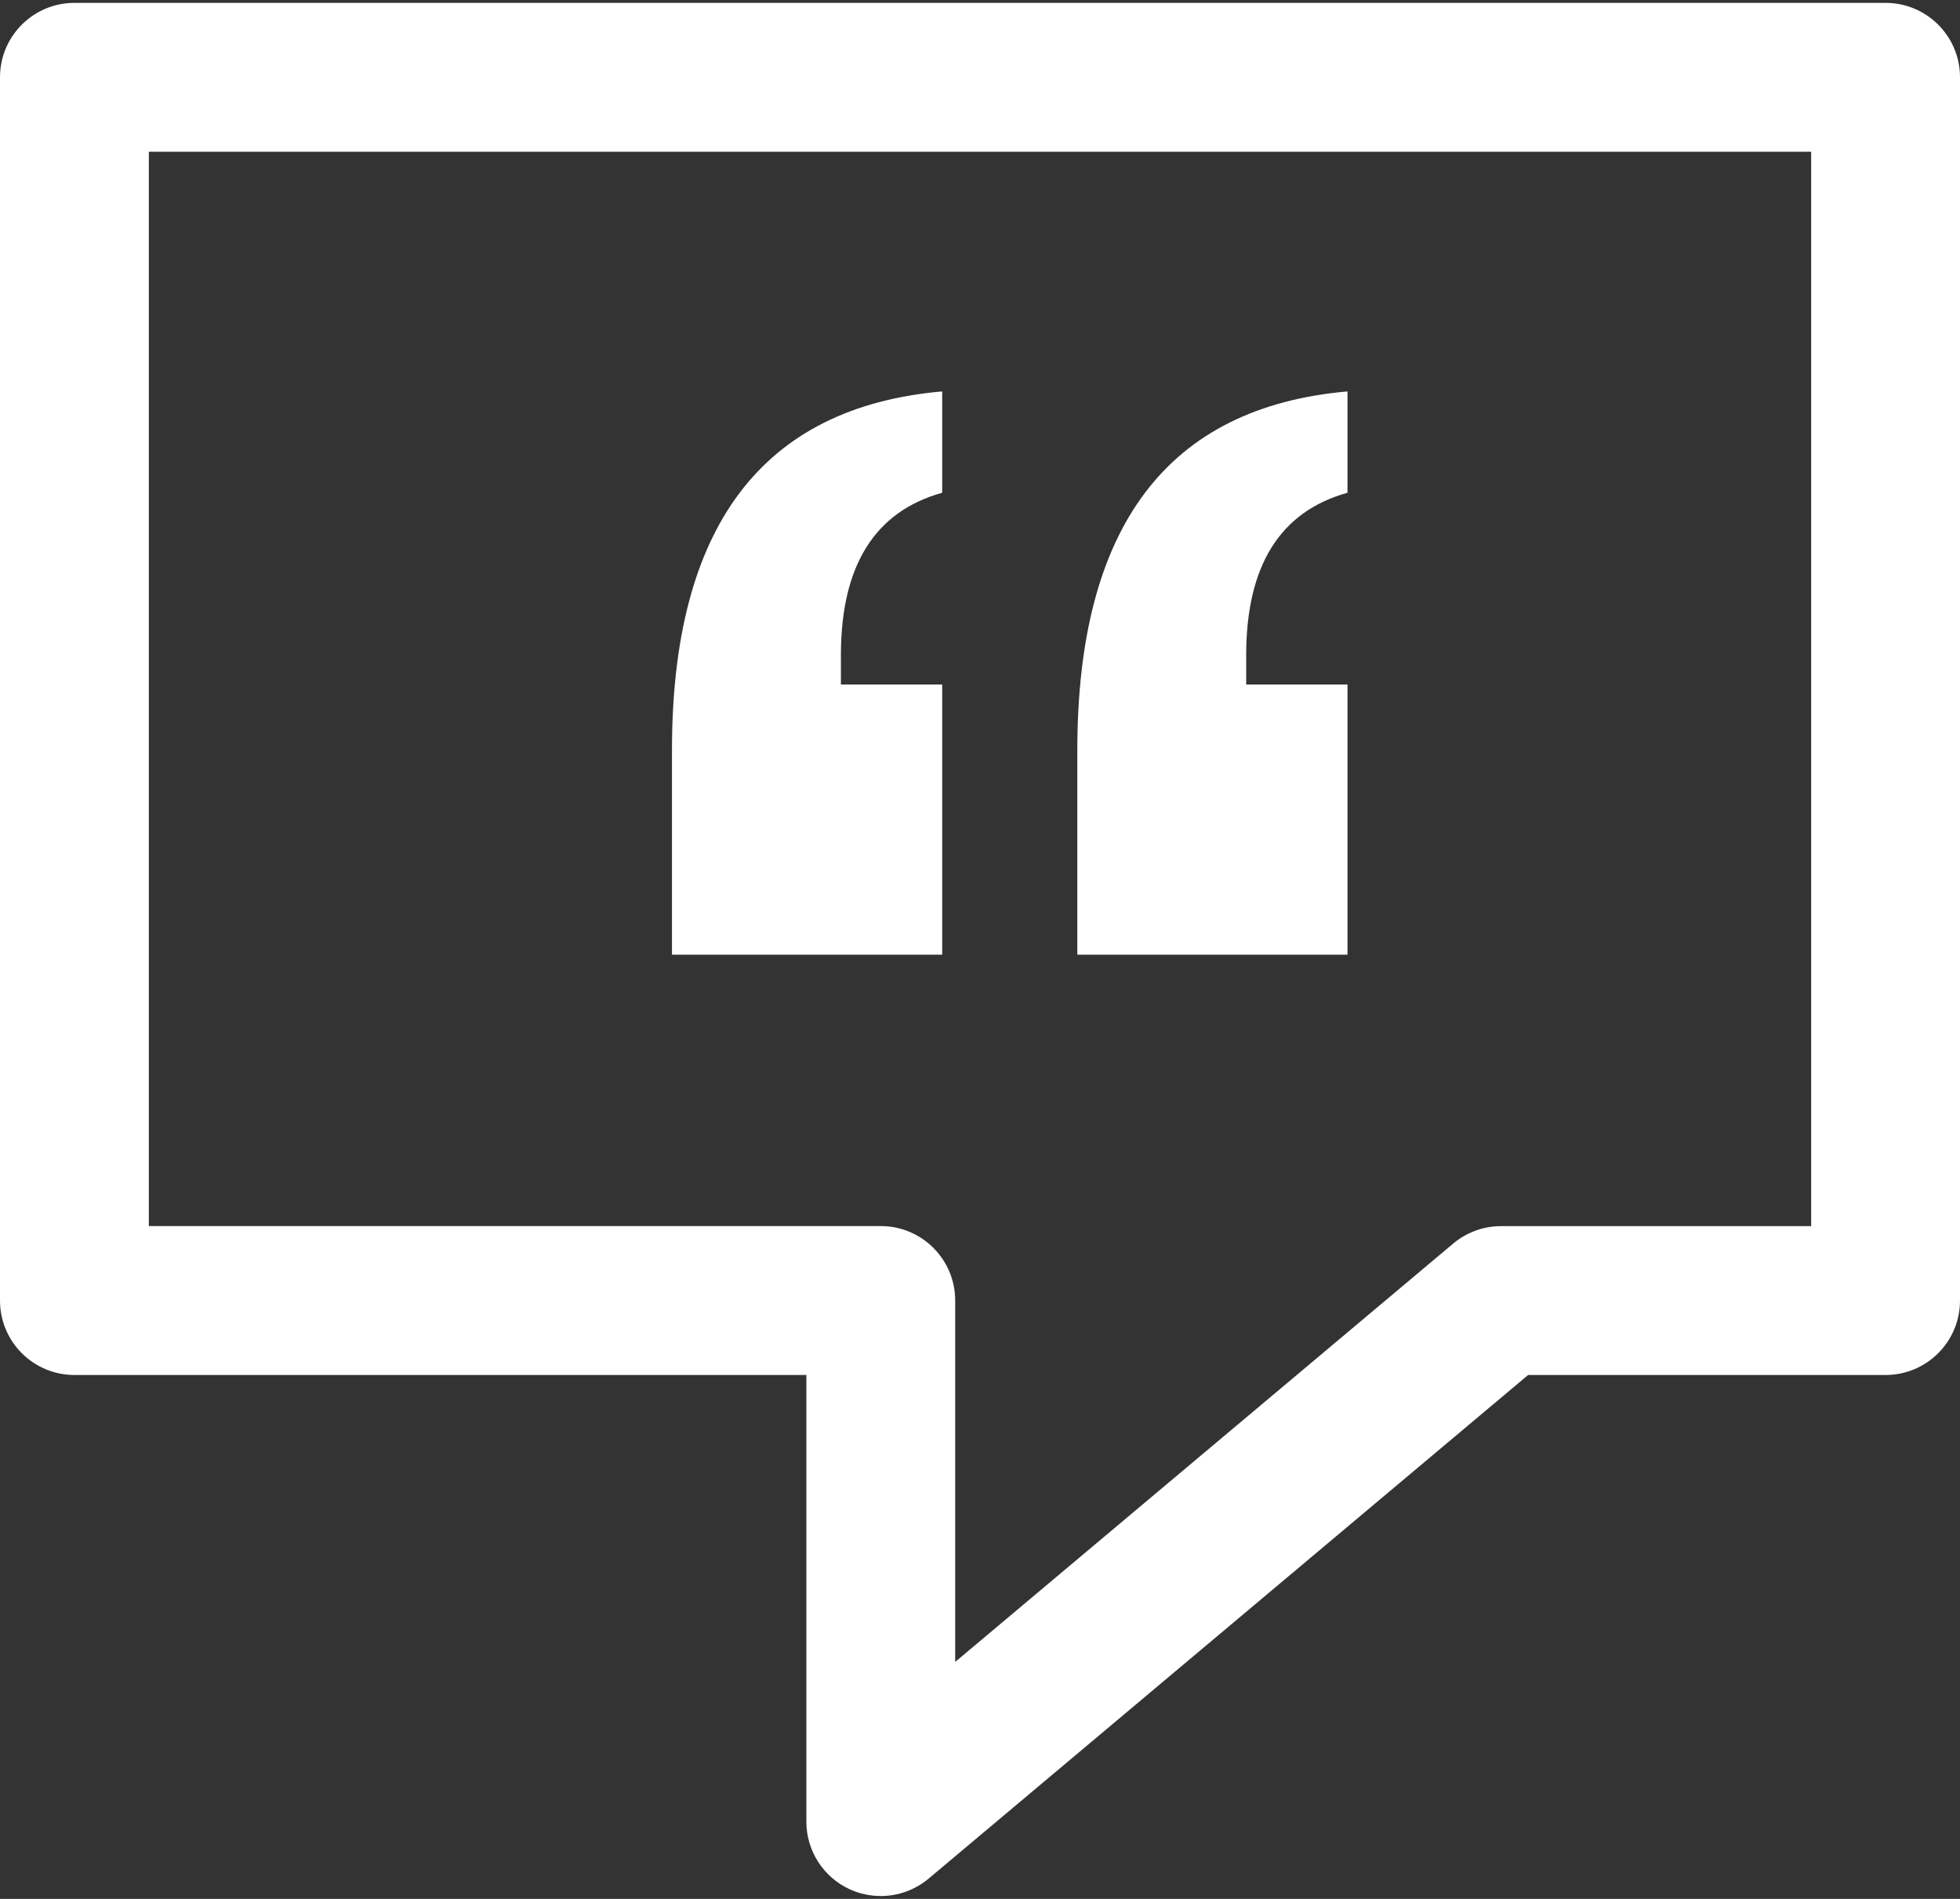<?xml version="1.0" encoding="UTF-8"?>
<svg width="32px" height="31px" viewBox="0 0 32 31" version="1.1" xmlns="http://www.w3.org/2000/svg" xmlns:xlink="http://www.w3.org/1999/xlink">
    <rect x="0" y="0" width="32" height="31" fill="#333333" stroke="none"/>
    <!-- Generator: Sketch 52.6 (67491) - http://www.bohemiancoding.com/sketch -->
    <title>Group 15</title>
    <desc>Created with Sketch.</desc>
    <g id="desktop" stroke="none" stroke-width="1" fill="none" fill-rule="evenodd">
        <g id="hic_guide_template" transform="translate(-573, -5027)" fill="#FFFFFF">
            <g id="Group-20" transform="translate(528, 4839)">
                <g id="Group-15" transform="translate(45, 188)">
                    <g id="711134" fill-rule="nonzero">
                        <path d="M30.785,0.047 L1.215,0.047 C0.544,0.047 0,0.591 0,1.262 L0,21.232 C0,21.903 0.544,22.447 1.215,22.447 L13.165,22.447 L13.165,29.738 C13.165,30.21 13.438,30.64 13.867,30.84 C14.031,30.916 14.206,30.953 14.38,30.953 C14.66,30.953 14.938,30.856 15.162,30.668 L24.949,22.447 L30.785,22.447 C31.456,22.447 32,21.903 32,21.232 L32,1.262 C32,0.591 31.456,0.047 30.785,0.047 Z M29.57,20.017 L24.506,20.017 C24.22,20.017 23.944,20.118 23.725,20.302 L15.595,27.131 L15.595,21.232 C15.595,20.56 15.051,20.016 14.38,20.016 L2.43,20.016 L2.43,2.477 L29.57,2.477 L29.57,20.017 Z" id="Shape"></path>
                    </g>
                    <path d="M13.729,11.174 L15.383,11.174 L15.383,15.585 L10.971,15.585 L10.971,12.247 C10.971,8.601 12.442,6.648 15.383,6.39 L15.383,8.044 C14.28,8.352 13.729,9.237 13.729,10.697 L13.729,11.174 Z M20.346,11.174 L22,11.174 L22,15.585 L17.589,15.585 L17.589,12.247 C17.589,8.601 19.059,6.648 22,6.39 L22,8.044 C20.897,8.352 20.346,9.237 20.346,10.697 L20.346,11.174 Z" id="“"></path>
                </g>
            </g>
        </g>
    </g>
</svg>